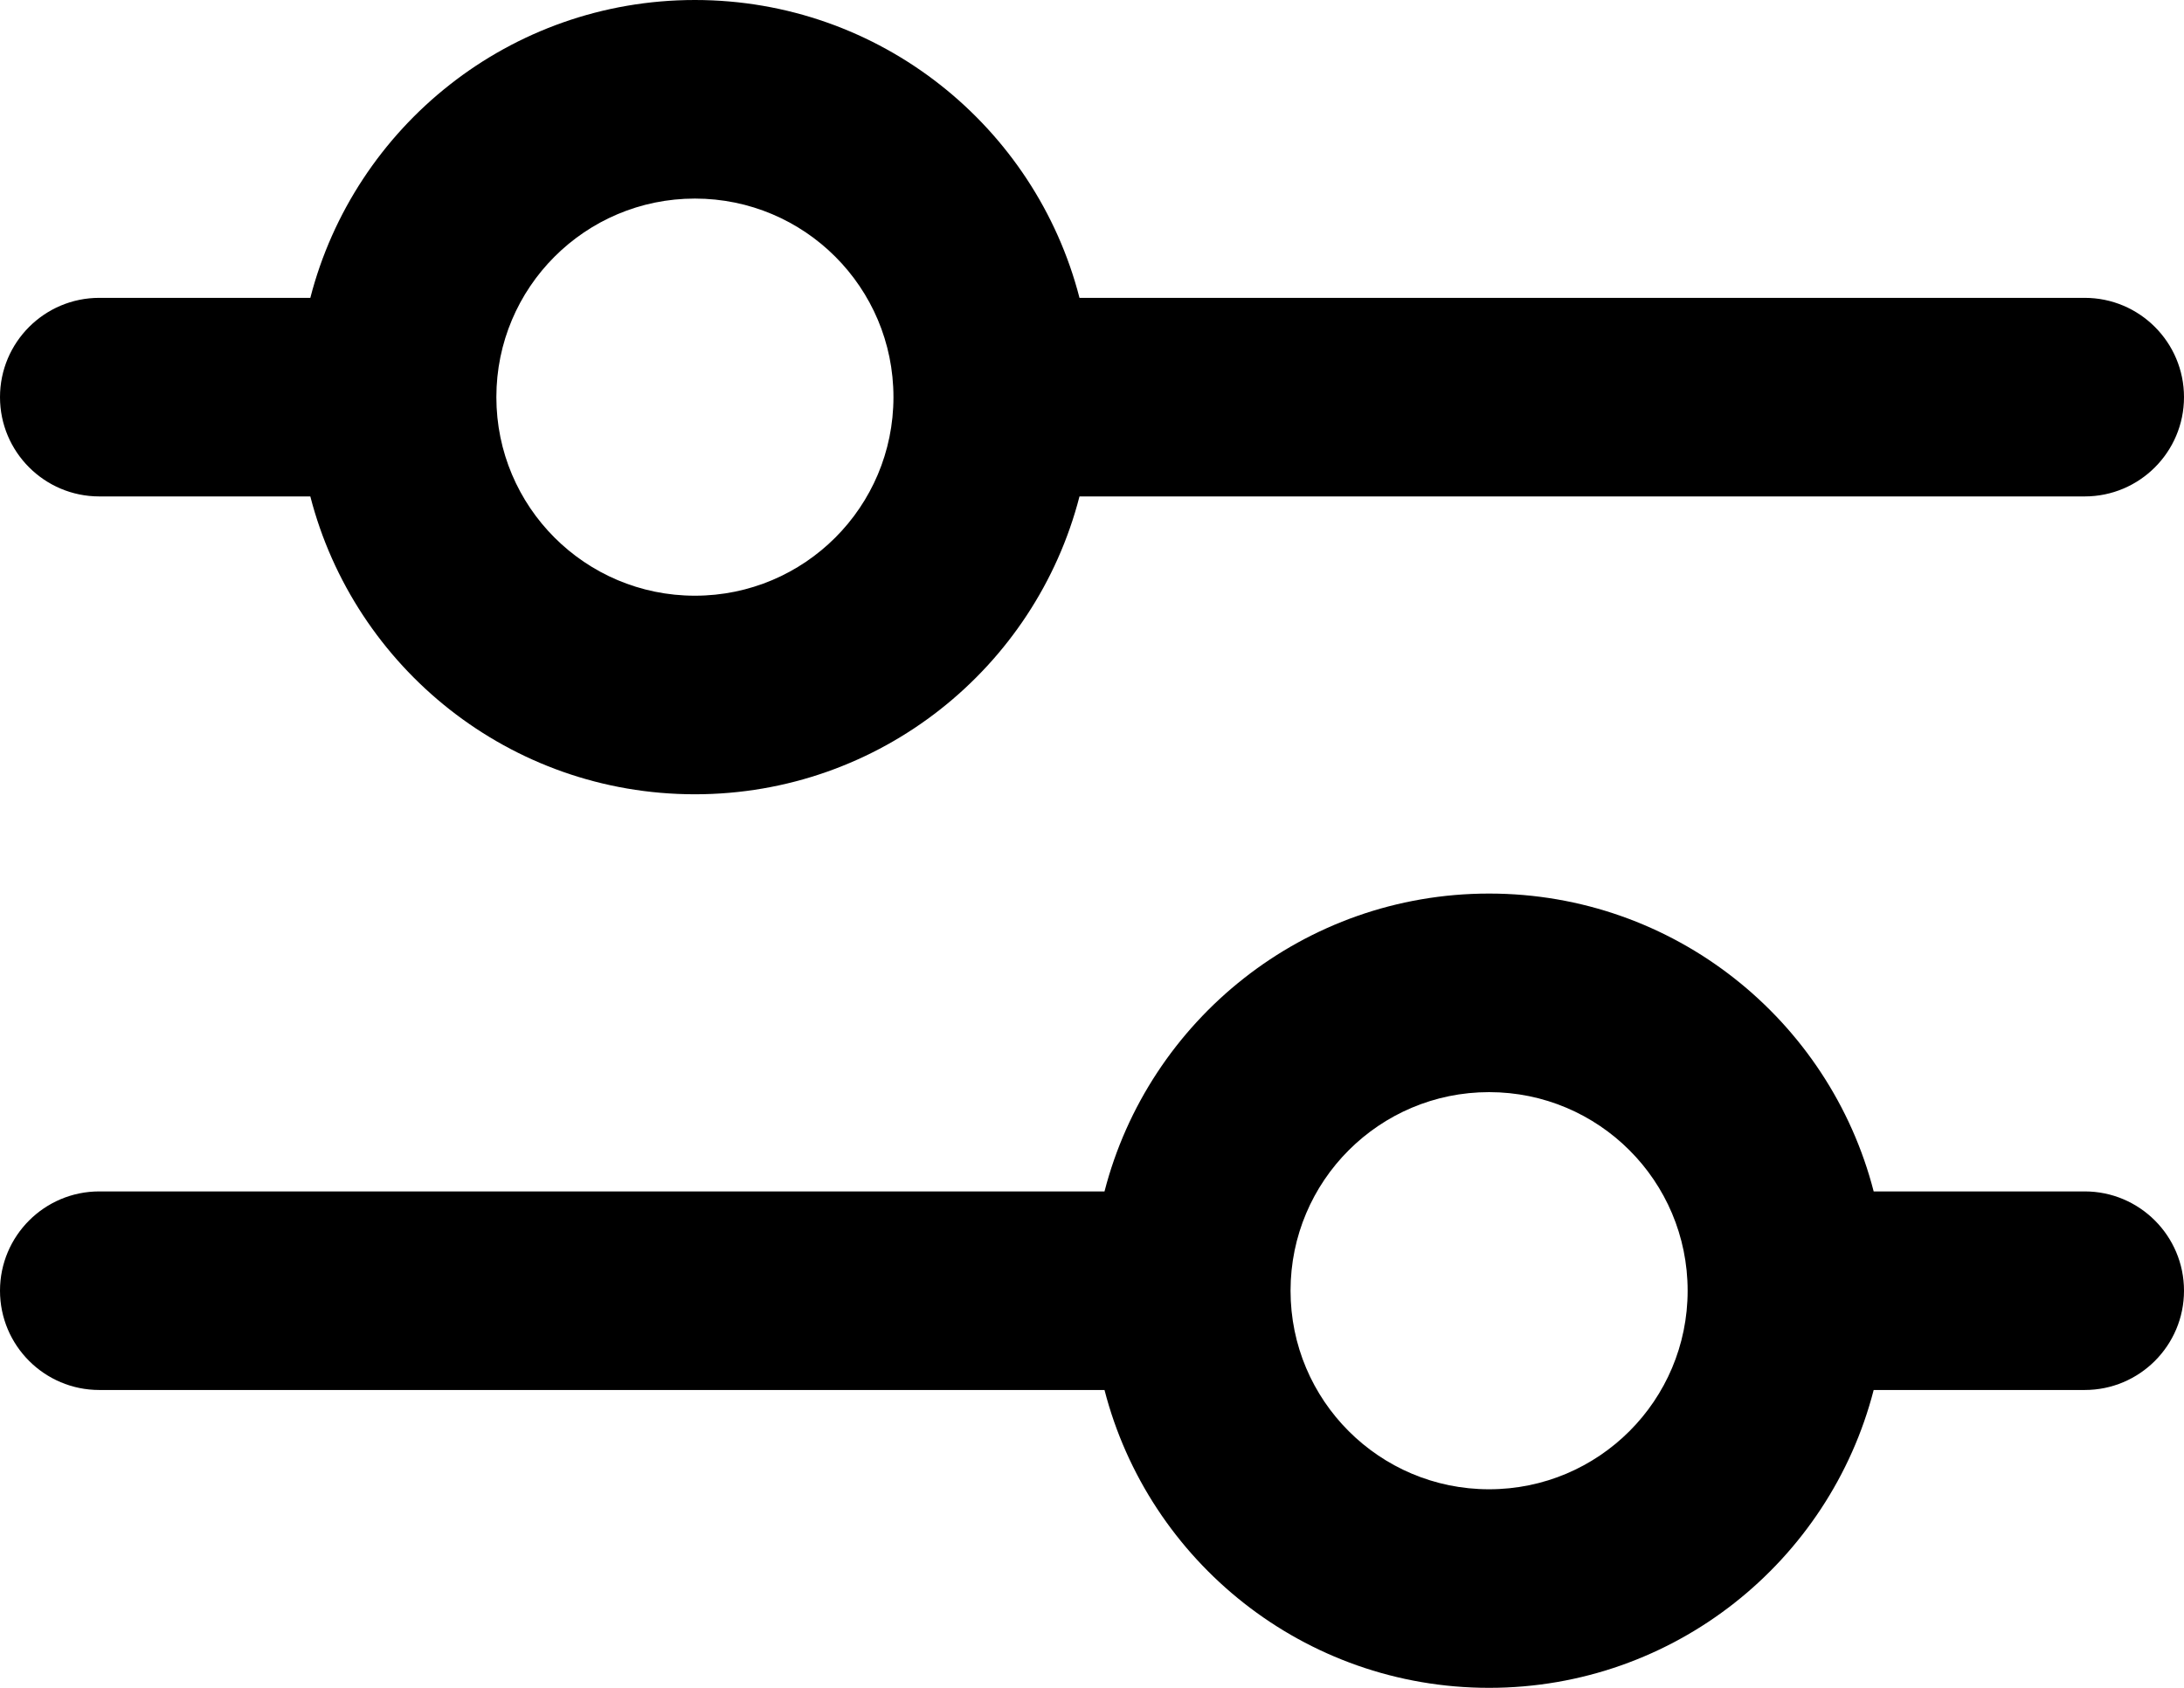 <svg width="22" height="17" viewBox="0 0 22 17" fill="none" xmlns="http://www.w3.org/2000/svg">
<path fill-rule="evenodd" clip-rule="evenodd" d="M5 4C5 2.895 5.895 2 7 2C8.105 2 9 2.895 9 4C9 5.105 8.105 6 7 6C5.895 6 5 5.105 5 4ZM7 0C8.864 0 10.43 1.275 10.874 3H21C21.552 3 22 3.448 22 4C22 4.552 21.552 5 21 5H10.874C10.43 6.725 8.864 8 7 8C5.136 8 3.57 6.725 3.126 5H1C0.448 5 0 4.552 0 4C0 3.448 0.448 3 1 3H3.126C3.57 1.275 5.136 0 7 0ZM13 13C13 11.895 13.895 11 15 11C16.105 11 17 11.895 17 13C17 14.105 16.105 15 15 15C13.895 15 13 14.105 13 13ZM18.874 12C18.43 10.275 16.864 9 15 9C13.136 9 11.57 10.275 11.126 12H1C0.448 12 0 12.448 0 13C0 13.552 0.448 14 1 14H11.126C11.57 15.725 13.136 17 15 17C16.864 17 18.43 15.725 18.874 14H21C21.552 14 22 13.552 22 13C22 12.448 21.552 12 21 12H18.874Z" fill="currentColor" />
</svg>
